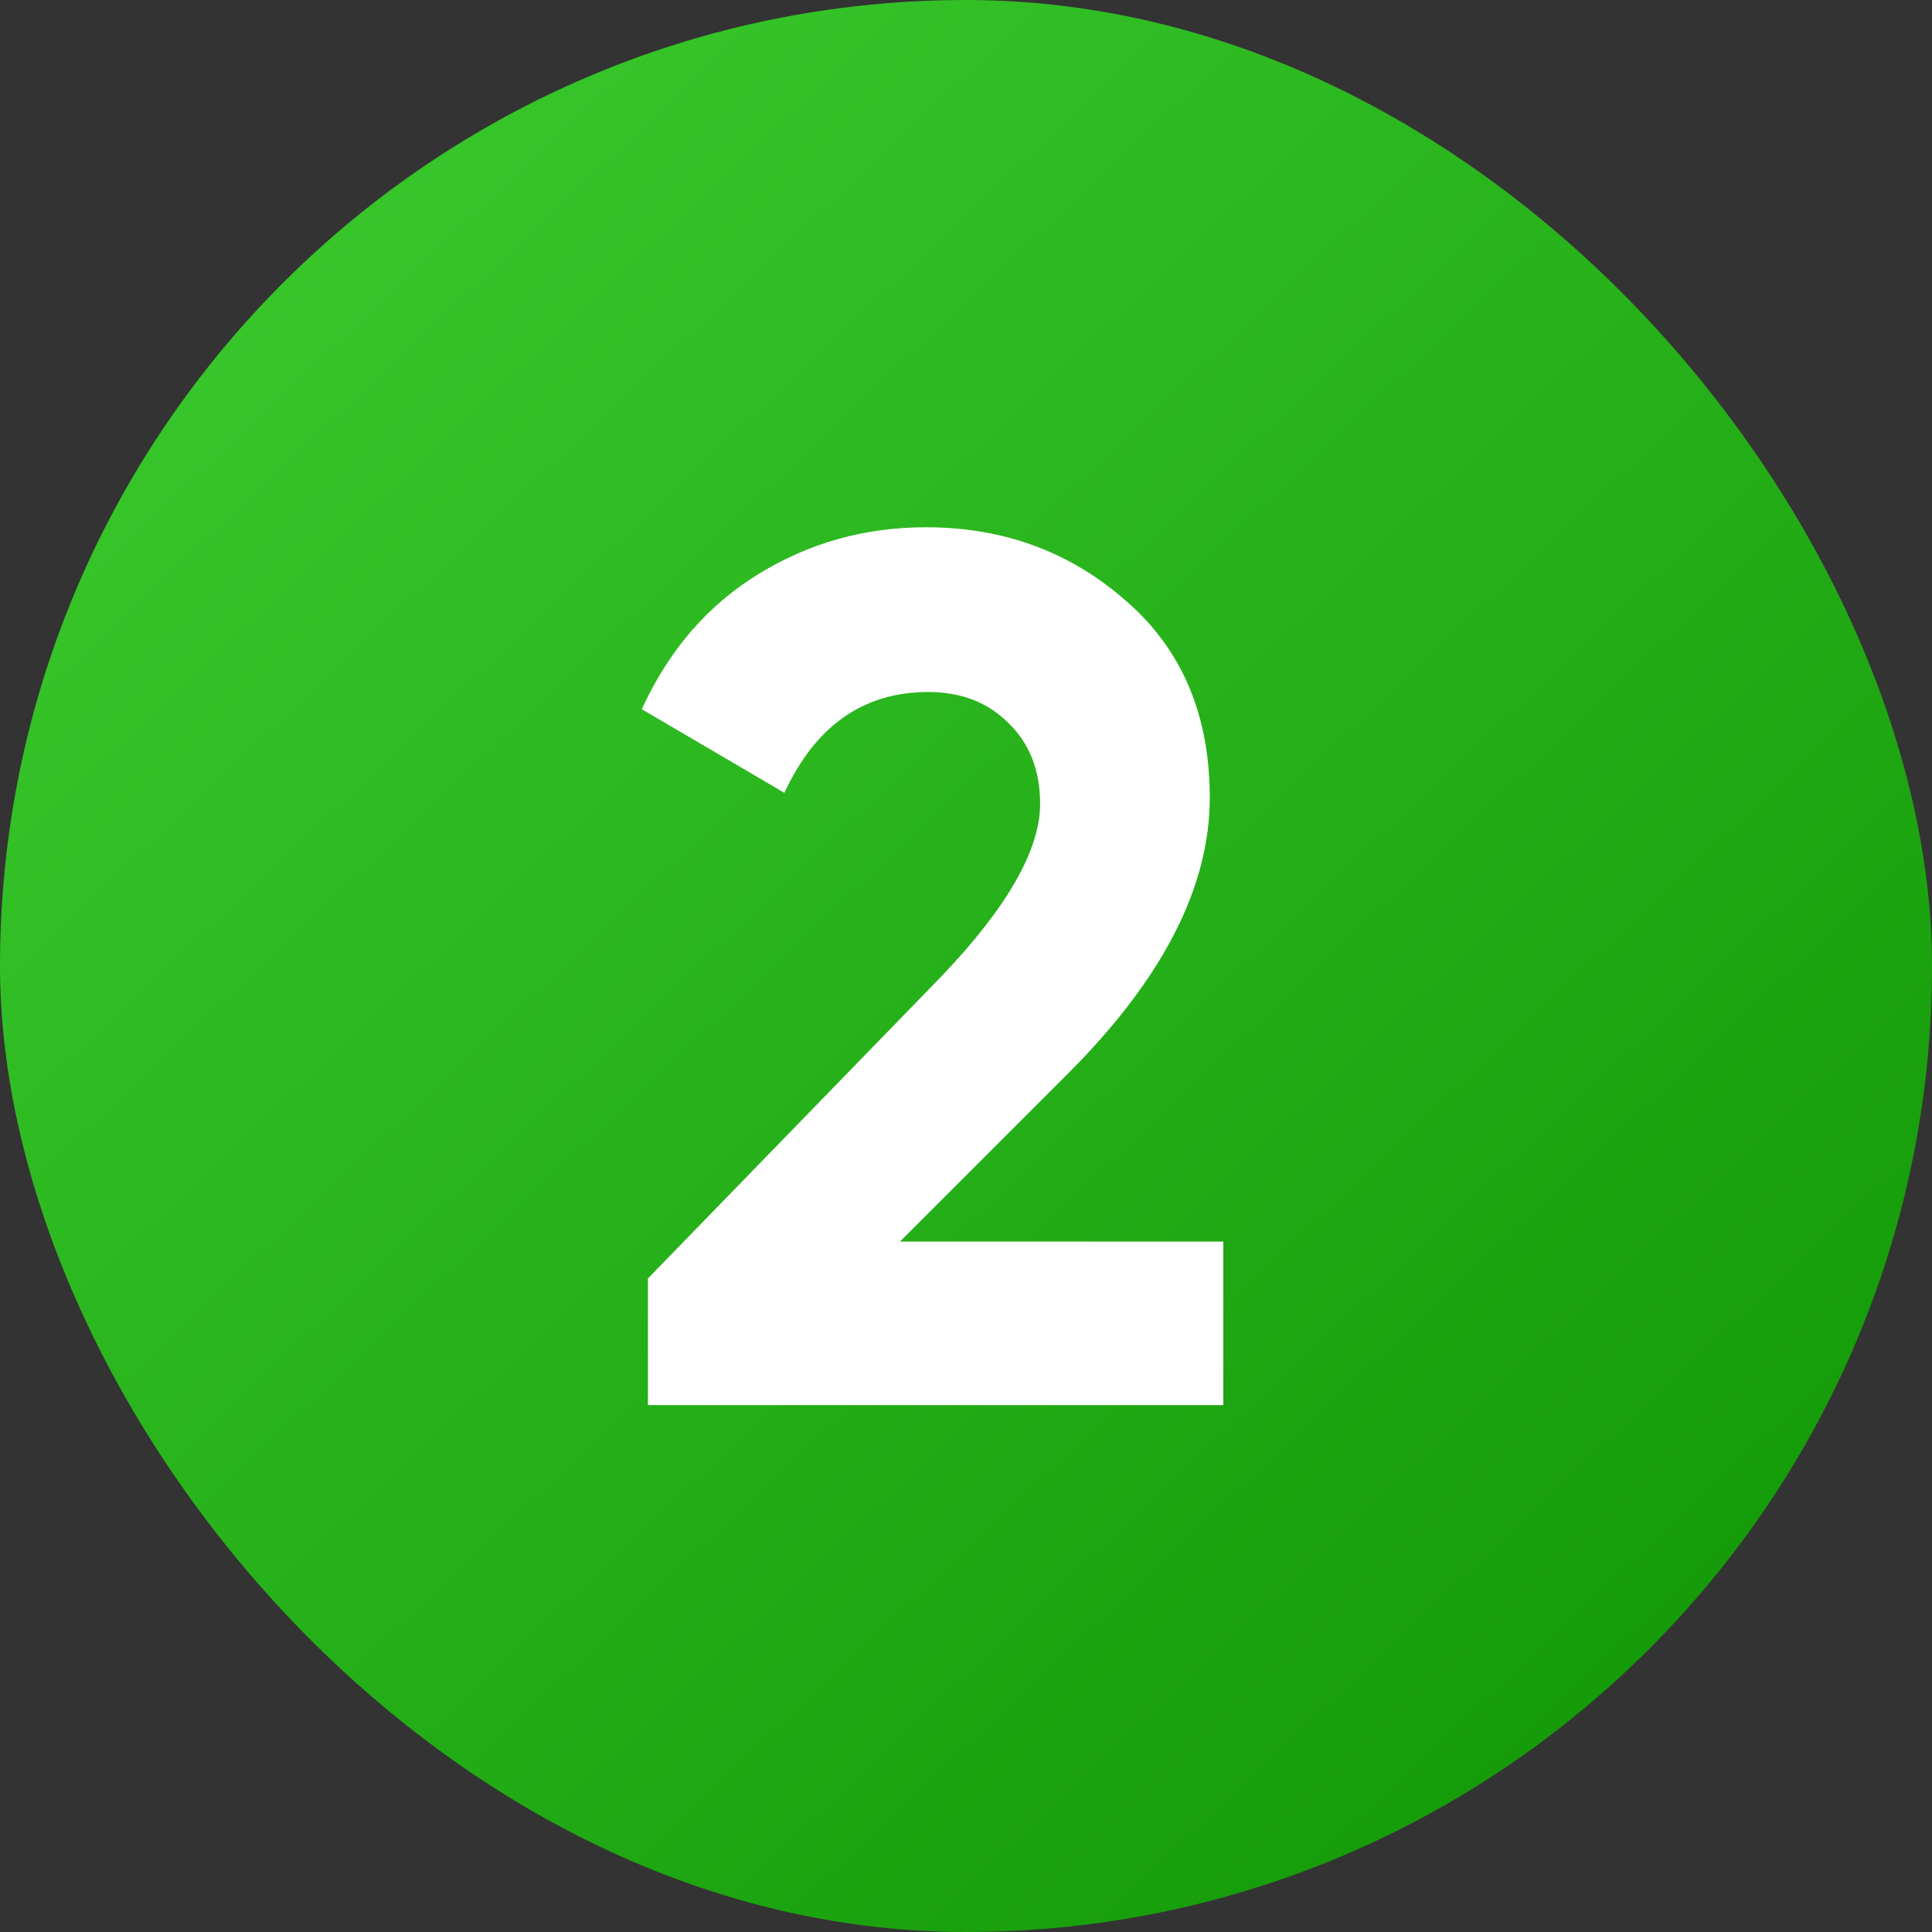 <svg width="22" height="22" viewBox="0 0 22 22" fill="none" xmlns="http://www.w3.org/2000/svg">
<rect x="0" y="0" width="22" height="22" fill="#333333" stroke="none"/>
<rect width="22" height="22" rx="11" fill="url(#paint0_linear_2291_1448)"/>
<path d="M7.378 16V14.558L10.724 11.114C11.471 10.33 11.844 9.677 11.844 9.154C11.844 8.771 11.723 8.463 11.48 8.23C11.247 7.997 10.943 7.88 10.57 7.88C9.833 7.88 9.287 8.263 8.932 9.028L7.308 8.076C7.616 7.404 8.059 6.891 8.638 6.536C9.217 6.181 9.851 6.004 10.542 6.004C11.429 6.004 12.189 6.284 12.824 6.844C13.459 7.395 13.776 8.141 13.776 9.084C13.776 10.101 13.239 11.147 12.166 12.22L10.248 14.138H13.93V16H7.378Z" fill="white"/>
<defs>
<linearGradient id="paint0_linear_2291_1448" x1="0.293" y1="0.338" x2="21.077" y2="22.418" gradientUnits="userSpaceOnUse">
<stop stop-color="#3DCD30"/>
<stop offset="1" stop-color="#0F9403"/>
</linearGradient>
</defs>
</svg>
